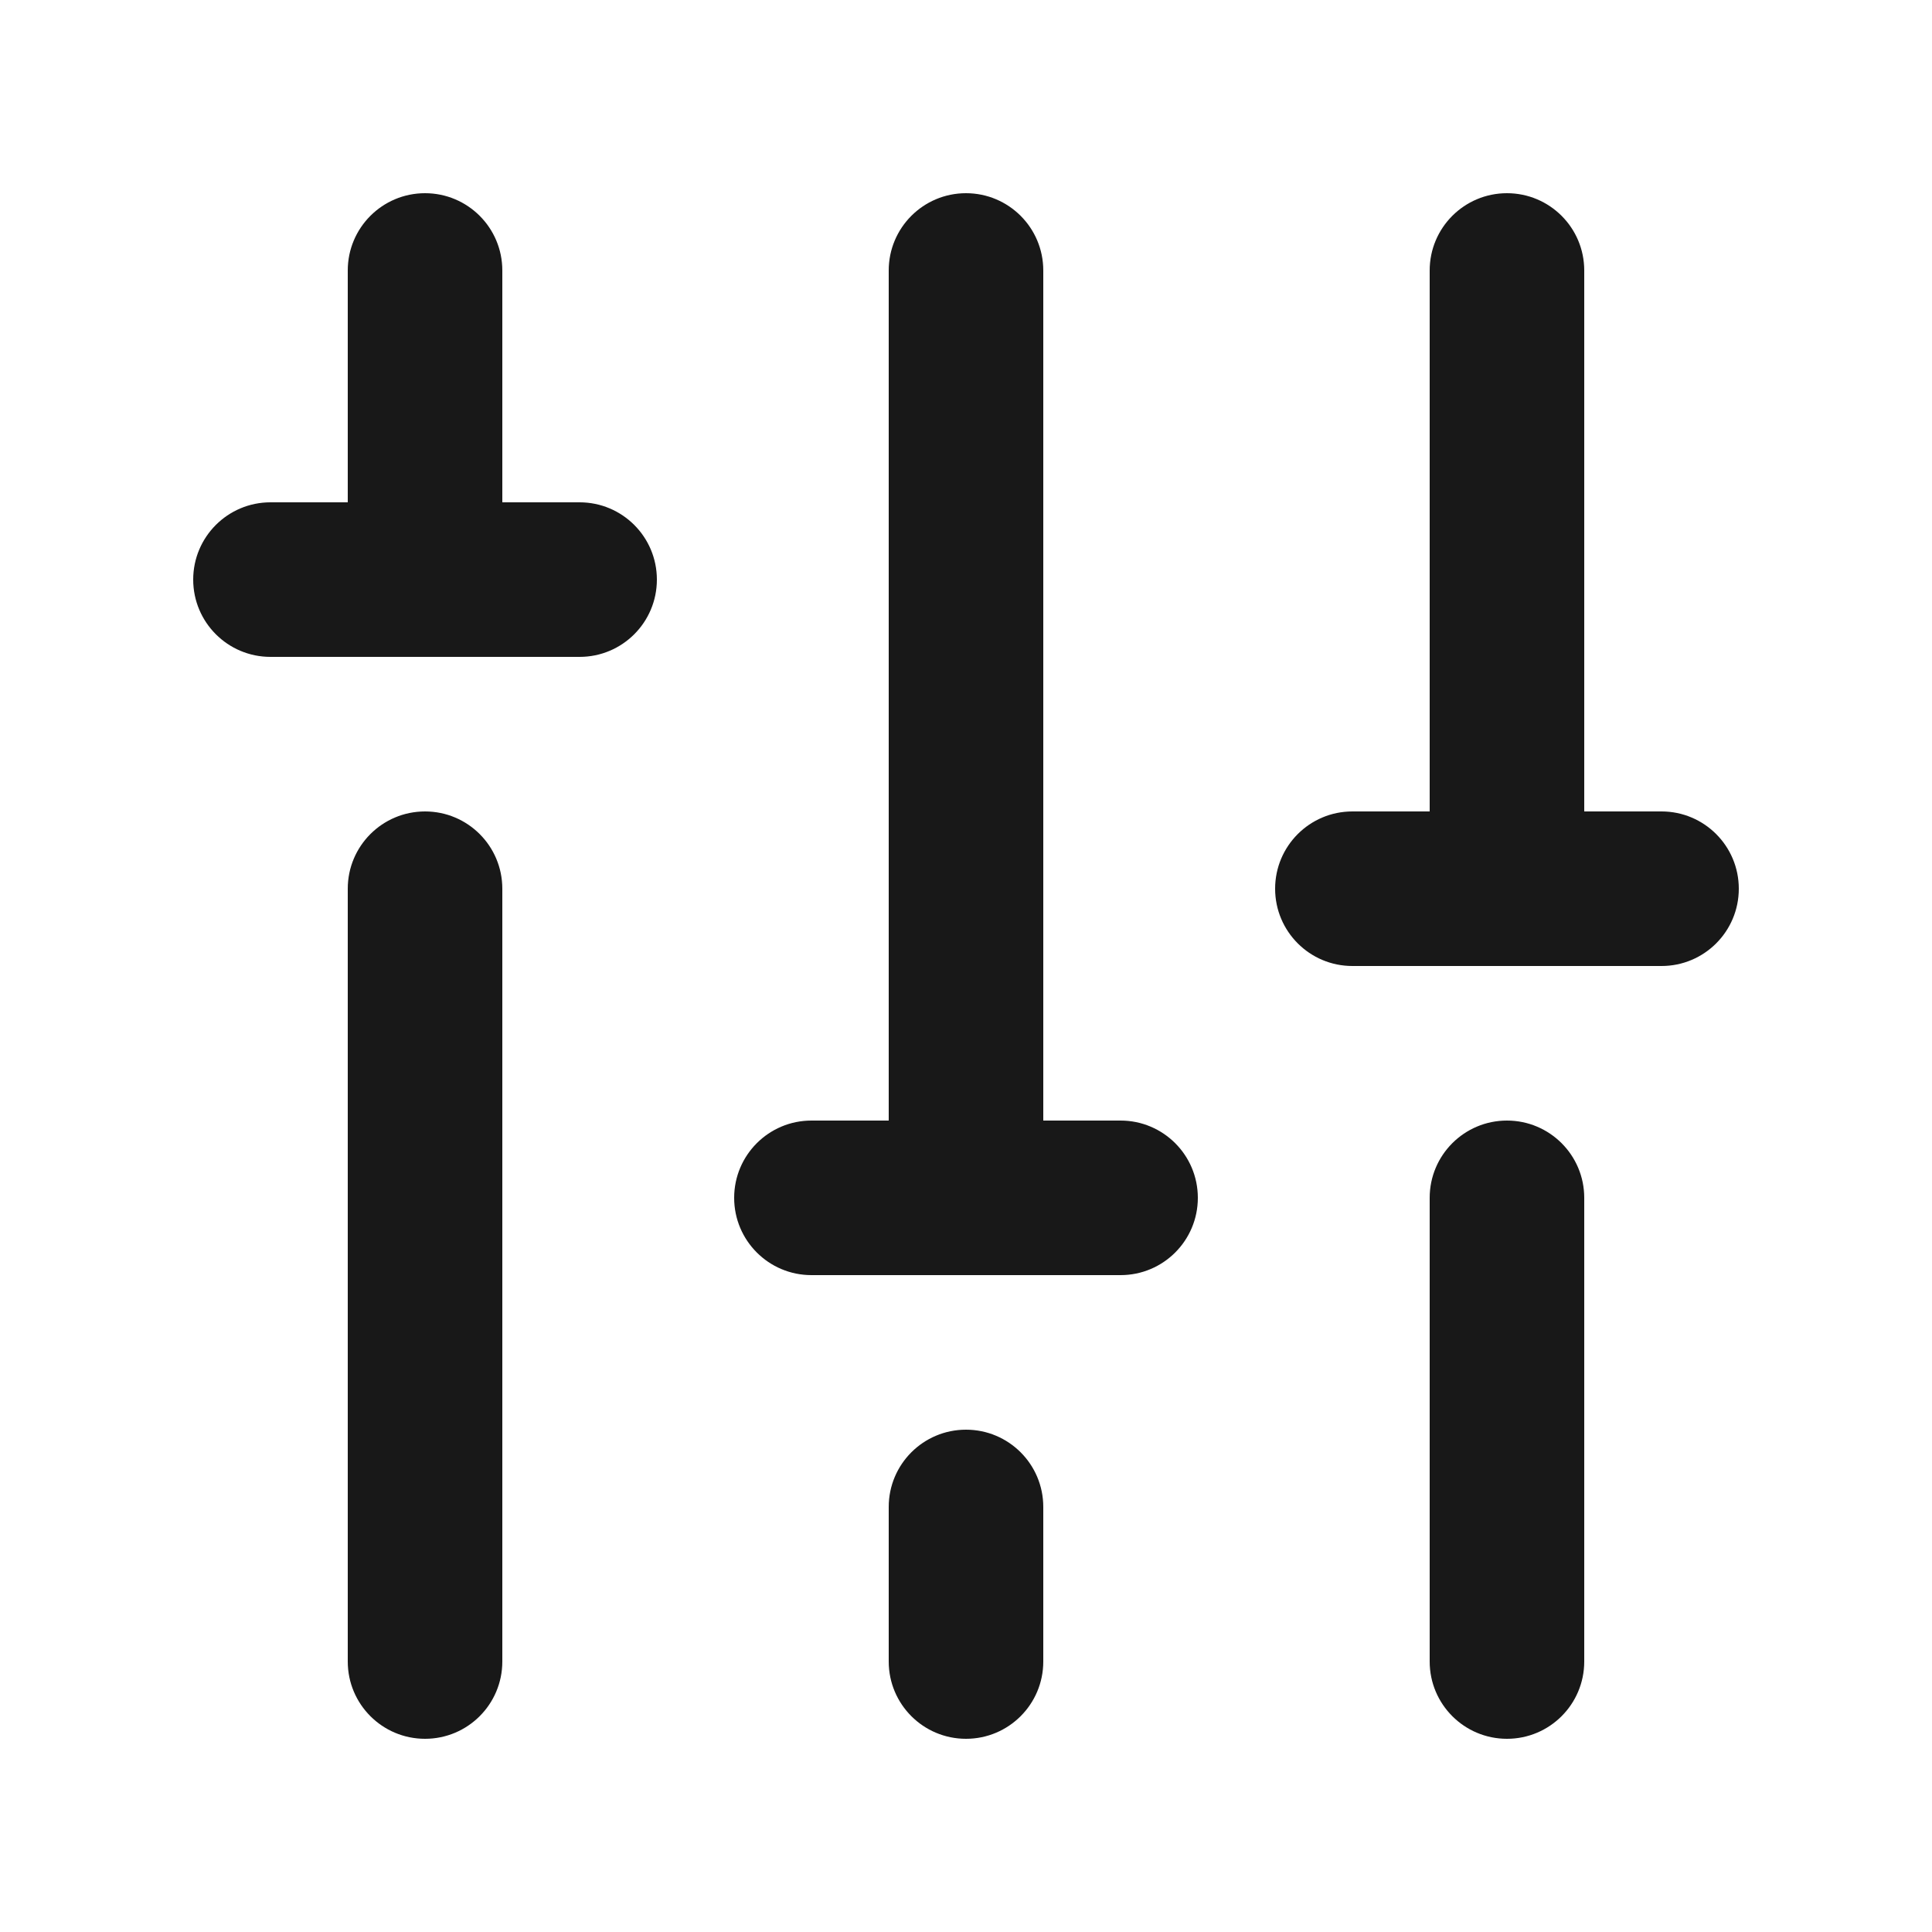 <?xml version="1.0" encoding="UTF-8"?>
<svg width="20px" height="20px" viewBox="0 0 20 20" version="1.1" xmlns="http://www.w3.org/2000/svg" xmlns:xlink="http://www.w3.org/1999/xlink">
    <!-- Generator: Sketch 62 (91390) - https://sketch.com -->
    <title>icons/sliders</title>
    <desc>Created with Sketch.</desc>
    <g id="icons/sliders" stroke="none" stroke-width="1" fill="none" fill-rule="evenodd">
        <g id="sliders">
            <rect id="Rectangle" x="0" y="0" width="20" height="20"></rect>
            <g id="sliders-v" transform="translate(2, 2)" fill="#181818">
                <path d="M4,3.2 L3.2,3.2 L3.2,0.8 C3.2,0.358 2.842,0 2.4,0 C1.958,0 1.6,0.358 1.6,0.8 L1.6,3.2 L0.8,3.2 C0.358,3.2 0,3.558 0,4 C0,4.442 0.358,4.8 0.8,4.8 L4,4.8 C4.442,4.8 4.8,4.442 4.8,4 C4.8,3.558 4.442,3.2 4,3.2 Z M2.4,6.4 C1.958,6.4 1.6,6.758 1.6,7.2 L1.6,15.2 C1.6,15.642 1.958,16 2.4,16 C2.842,16 3.2,15.642 3.2,15.2 L3.2,7.2 C3.2,6.758 2.842,6.4 2.4,6.4 Z M8,12.8 C7.558,12.8 7.2,13.158 7.2,13.6 L7.2,15.2 C7.2,15.642 7.558,16 8,16 C8.442,16 8.8,15.642 8.8,15.2 L8.8,13.6 C8.8,13.158 8.442,12.8 8,12.8 Z M15.2,6.4 L14.4,6.4 L14.4,0.8 C14.4,0.358 14.042,0 13.6,0 C13.158,0 12.8,0.358 12.8,0.8 L12.8,6.4 L12,6.4 C11.558,6.4 11.2,6.758 11.2,7.2 C11.2,7.642 11.558,8 12,8 L15.2,8 C15.642,8 16,7.642 16,7.2 C16,6.758 15.642,6.4 15.2,6.4 Z M13.6,9.6 C13.158,9.6 12.8,9.958 12.8,10.4 L12.8,15.2 C12.8,15.642 13.158,16 13.6,16 C14.042,16 14.4,15.642 14.4,15.2 L14.4,10.4 C14.4,9.958 14.042,9.6 13.6,9.6 Z M9.6,9.6 L8.8,9.6 L8.8,0.8 C8.8,0.358 8.442,0 8,0 C7.558,0 7.2,0.358 7.2,0.8 L7.2,9.6 L6.4,9.6 C5.958,9.6 5.6,9.958 5.6,10.4 C5.6,10.842 5.958,11.2 6.4,11.2 L9.6,11.2 C10.042,11.2 10.4,10.842 10.4,10.4 C10.4,9.958 10.042,9.6 9.6,9.6 Z" id="Shape"></path>
            </g>
        </g>
    </g>
</svg>